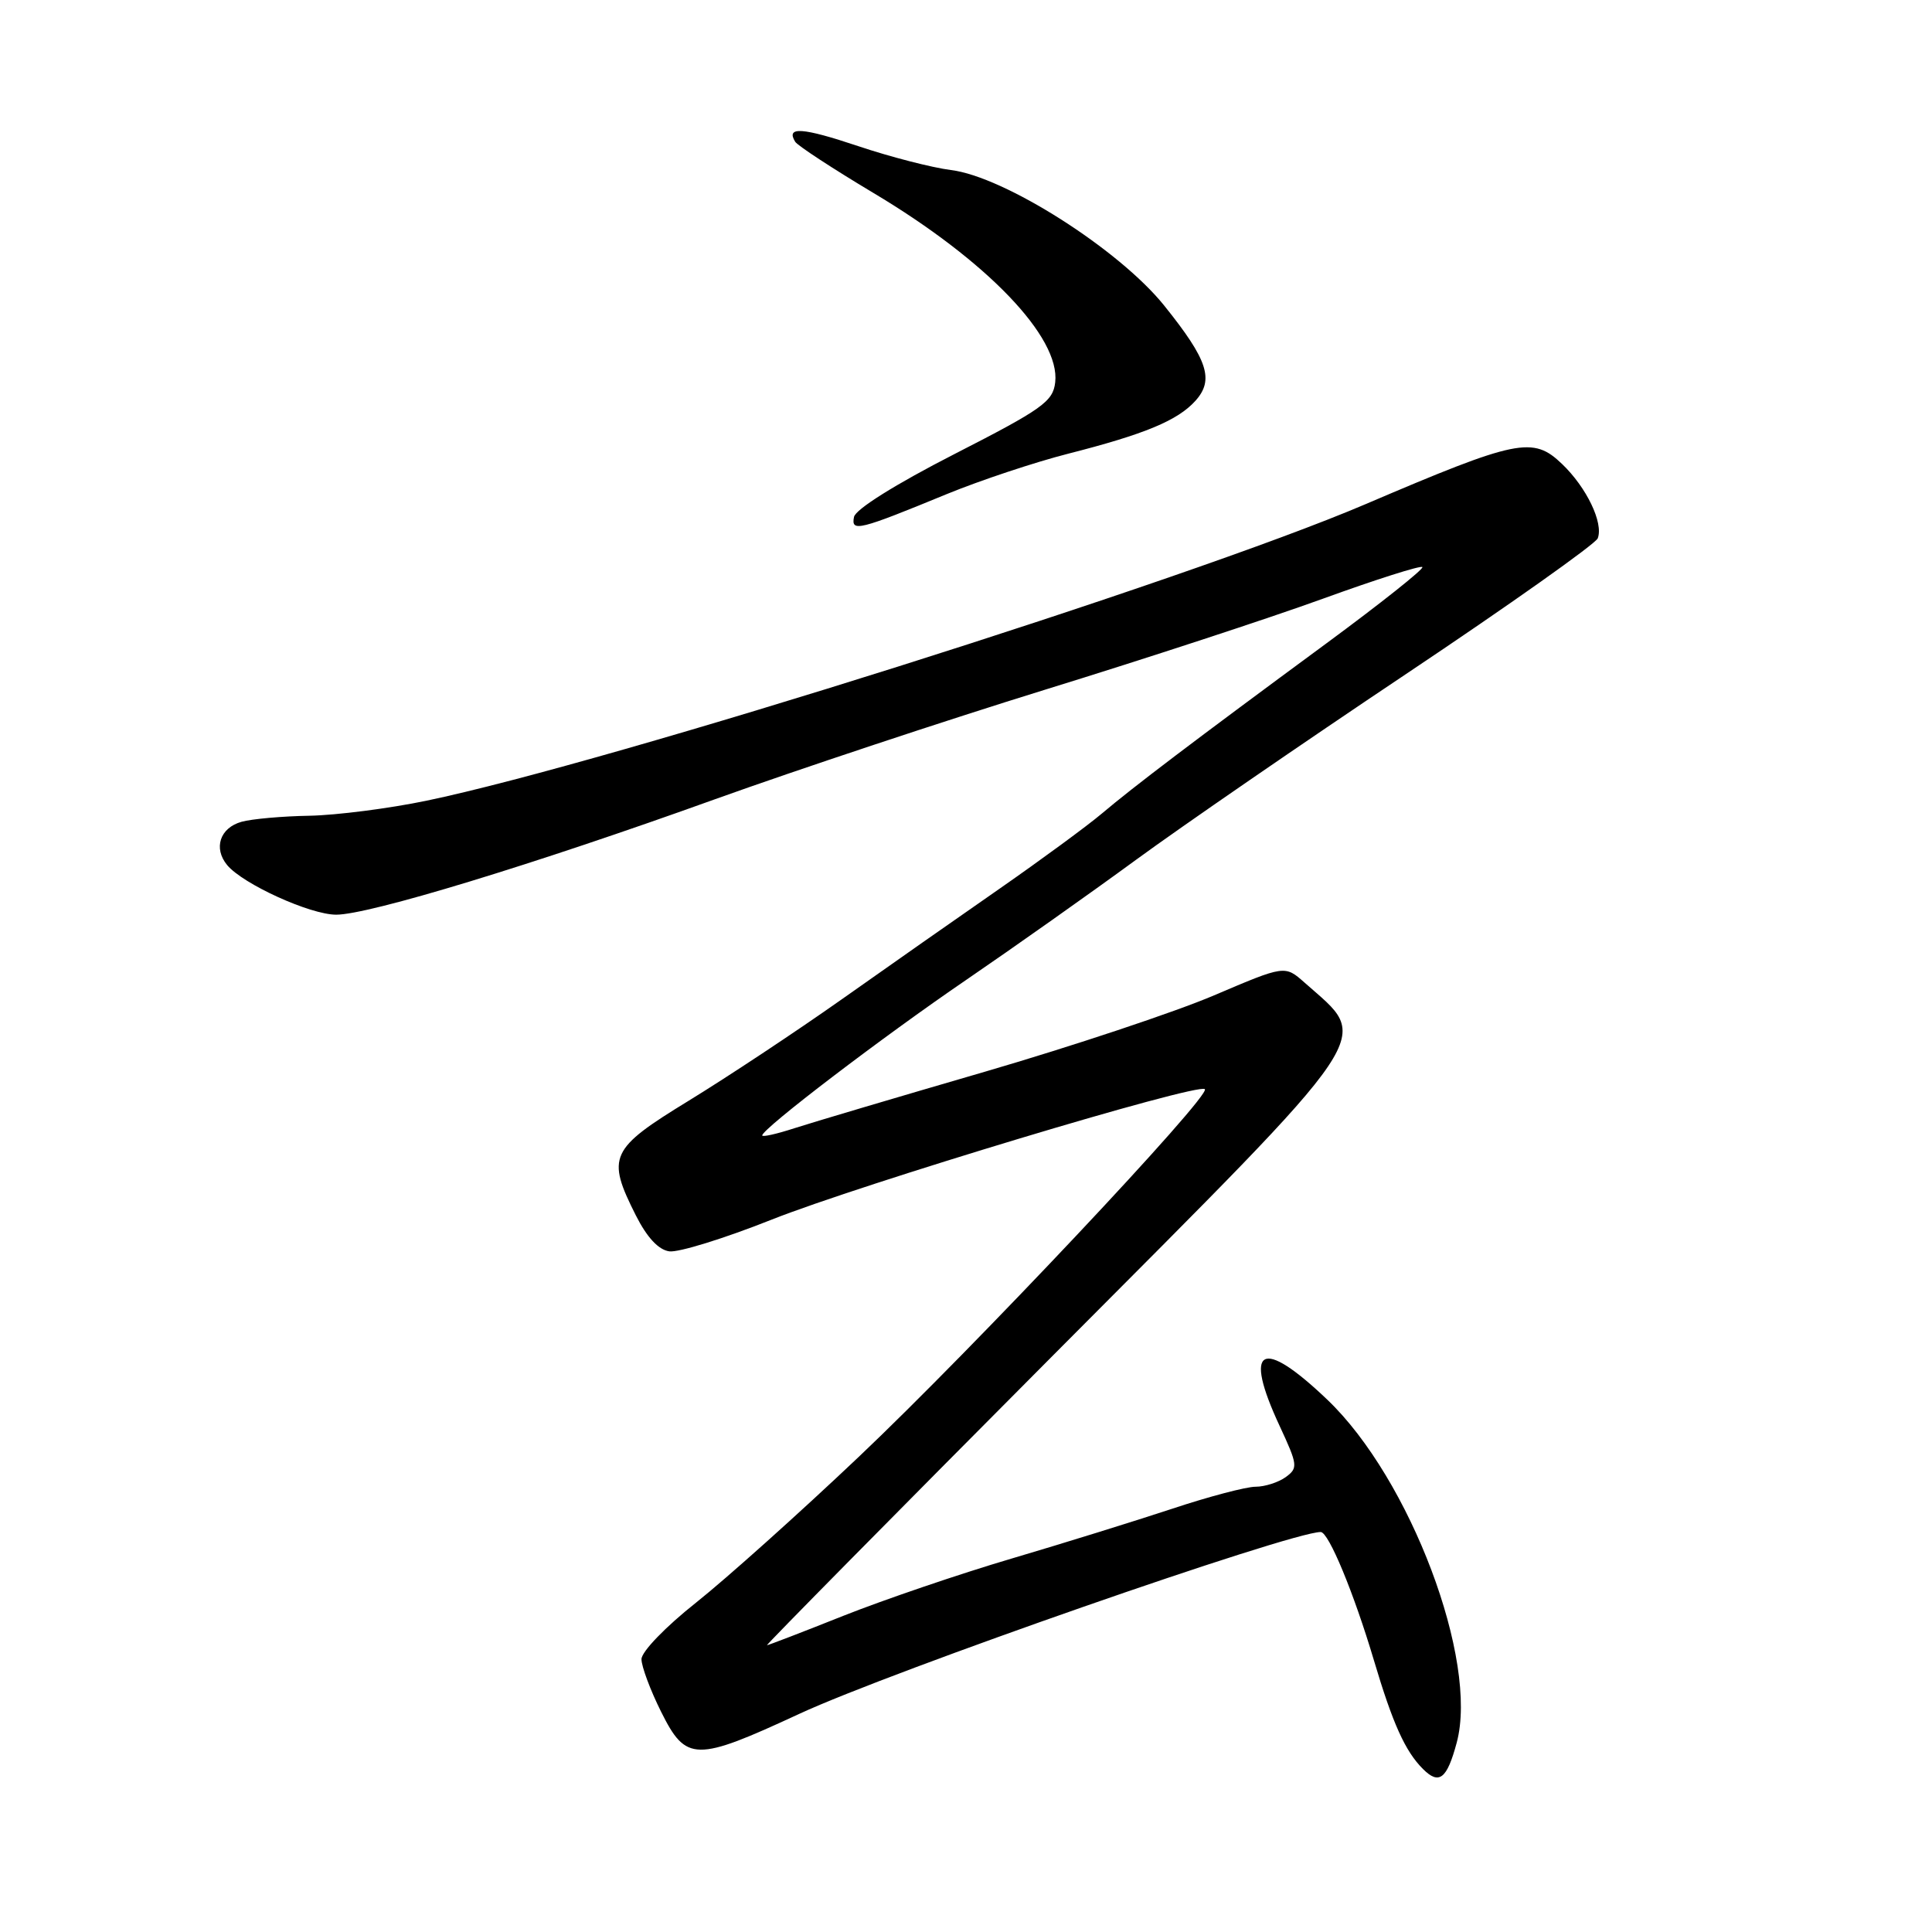 <?xml version="1.0" encoding="UTF-8" standalone="no"?>
<!DOCTYPE svg PUBLIC "-//W3C//DTD SVG 1.1//EN" "http://www.w3.org/Graphics/SVG/1.1/DTD/svg11.dtd" >
<svg xmlns="http://www.w3.org/2000/svg" xmlns:xlink="http://www.w3.org/1999/xlink" version="1.1" viewBox="0 0 256 256">
 <g >
 <path fill="currentColor"
d=" M 193.02 230.92 C 195.95 220.04 186.86 195.94 175.87 185.46 C 167.11 177.10 164.67 178.46 169.57 188.97 C 171.96 194.12 172.01 194.52 170.37 195.72 C 169.40 196.42 167.60 197.00 166.37 197.00 C 165.13 197.00 160.15 198.31 155.31 199.92 C 150.46 201.52 140.88 204.50 134.00 206.53 C 127.12 208.56 117.10 211.98 111.73 214.11 C 106.36 216.25 101.81 218.00 101.63 218.00 C 101.45 218.00 118.56 200.67 139.65 179.48 C 183.39 135.55 181.70 138.06 172.85 130.19 C 170.25 127.89 170.25 127.89 160.87 131.89 C 155.72 134.09 142.05 138.64 130.50 142.01 C 118.95 145.37 107.59 148.74 105.25 149.50 C 102.91 150.26 101.00 150.69 101.00 150.45 C 101.00 149.56 116.95 137.40 128.00 129.86 C 134.32 125.54 144.45 118.38 150.50 113.95 C 156.55 109.52 172.68 98.42 186.34 89.29 C 200.00 80.16 211.42 72.07 211.71 71.33 C 212.49 69.29 210.23 64.59 206.98 61.48 C 203.12 57.78 201.10 58.19 180.88 66.83 C 157.49 76.82 80.70 101.07 56.50 106.10 C 51.55 107.13 44.58 108.02 41.00 108.09 C 37.42 108.15 33.38 108.51 32.01 108.89 C 29.14 109.69 28.25 112.39 30.10 114.63 C 32.20 117.15 41.10 121.20 44.55 121.20 C 48.90 121.20 70.70 114.56 94.75 105.90 C 105.61 102.00 125.30 95.46 138.50 91.38 C 151.70 87.31 168.25 81.89 175.27 79.34 C 182.30 76.79 188.24 74.90 188.47 75.14 C 188.71 75.37 182.96 79.94 175.70 85.29 C 158.06 98.28 150.21 104.24 146.00 107.80 C 144.07 109.43 138.00 113.89 132.50 117.72 C 127.00 121.54 117.55 128.16 111.50 132.44 C 105.45 136.71 96.34 142.74 91.26 145.85 C 80.80 152.25 80.33 153.26 84.25 161.04 C 85.73 163.97 87.25 165.61 88.69 165.81 C 89.90 165.98 95.98 164.10 102.19 161.63 C 114.00 156.93 158.77 143.44 159.65 144.32 C 160.50 145.16 128.97 178.66 113.79 193.04 C 105.93 200.49 96.24 209.17 92.25 212.34 C 88.17 215.57 85.00 218.86 85.00 219.85 C 85.00 220.81 86.17 223.95 87.59 226.80 C 90.91 233.46 92.14 233.48 105.92 227.09 C 118.18 221.41 170.97 203.00 175.00 203.00 C 176.05 203.00 179.39 211.06 182.05 220.00 C 184.55 228.41 186.20 232.06 188.56 234.41 C 190.69 236.54 191.73 235.73 193.02 230.92 Z  M 125.50 65.45 C 129.90 63.65 137.13 61.24 141.57 60.11 C 151.69 57.53 156.04 55.72 158.39 53.12 C 160.91 50.33 160.06 47.71 154.27 40.50 C 148.29 33.05 133.08 23.39 126.00 22.53 C 123.53 22.22 117.99 20.80 113.71 19.36 C 106.30 16.88 104.10 16.73 105.37 18.79 C 105.69 19.30 110.35 22.35 115.72 25.56 C 130.76 34.53 140.51 44.68 139.82 50.66 C 139.53 53.20 138.14 54.20 126.50 60.15 C 118.68 64.15 113.36 67.48 113.16 68.50 C 112.75 70.53 113.79 70.27 125.50 65.45 Z "/>
</g>
</svg>